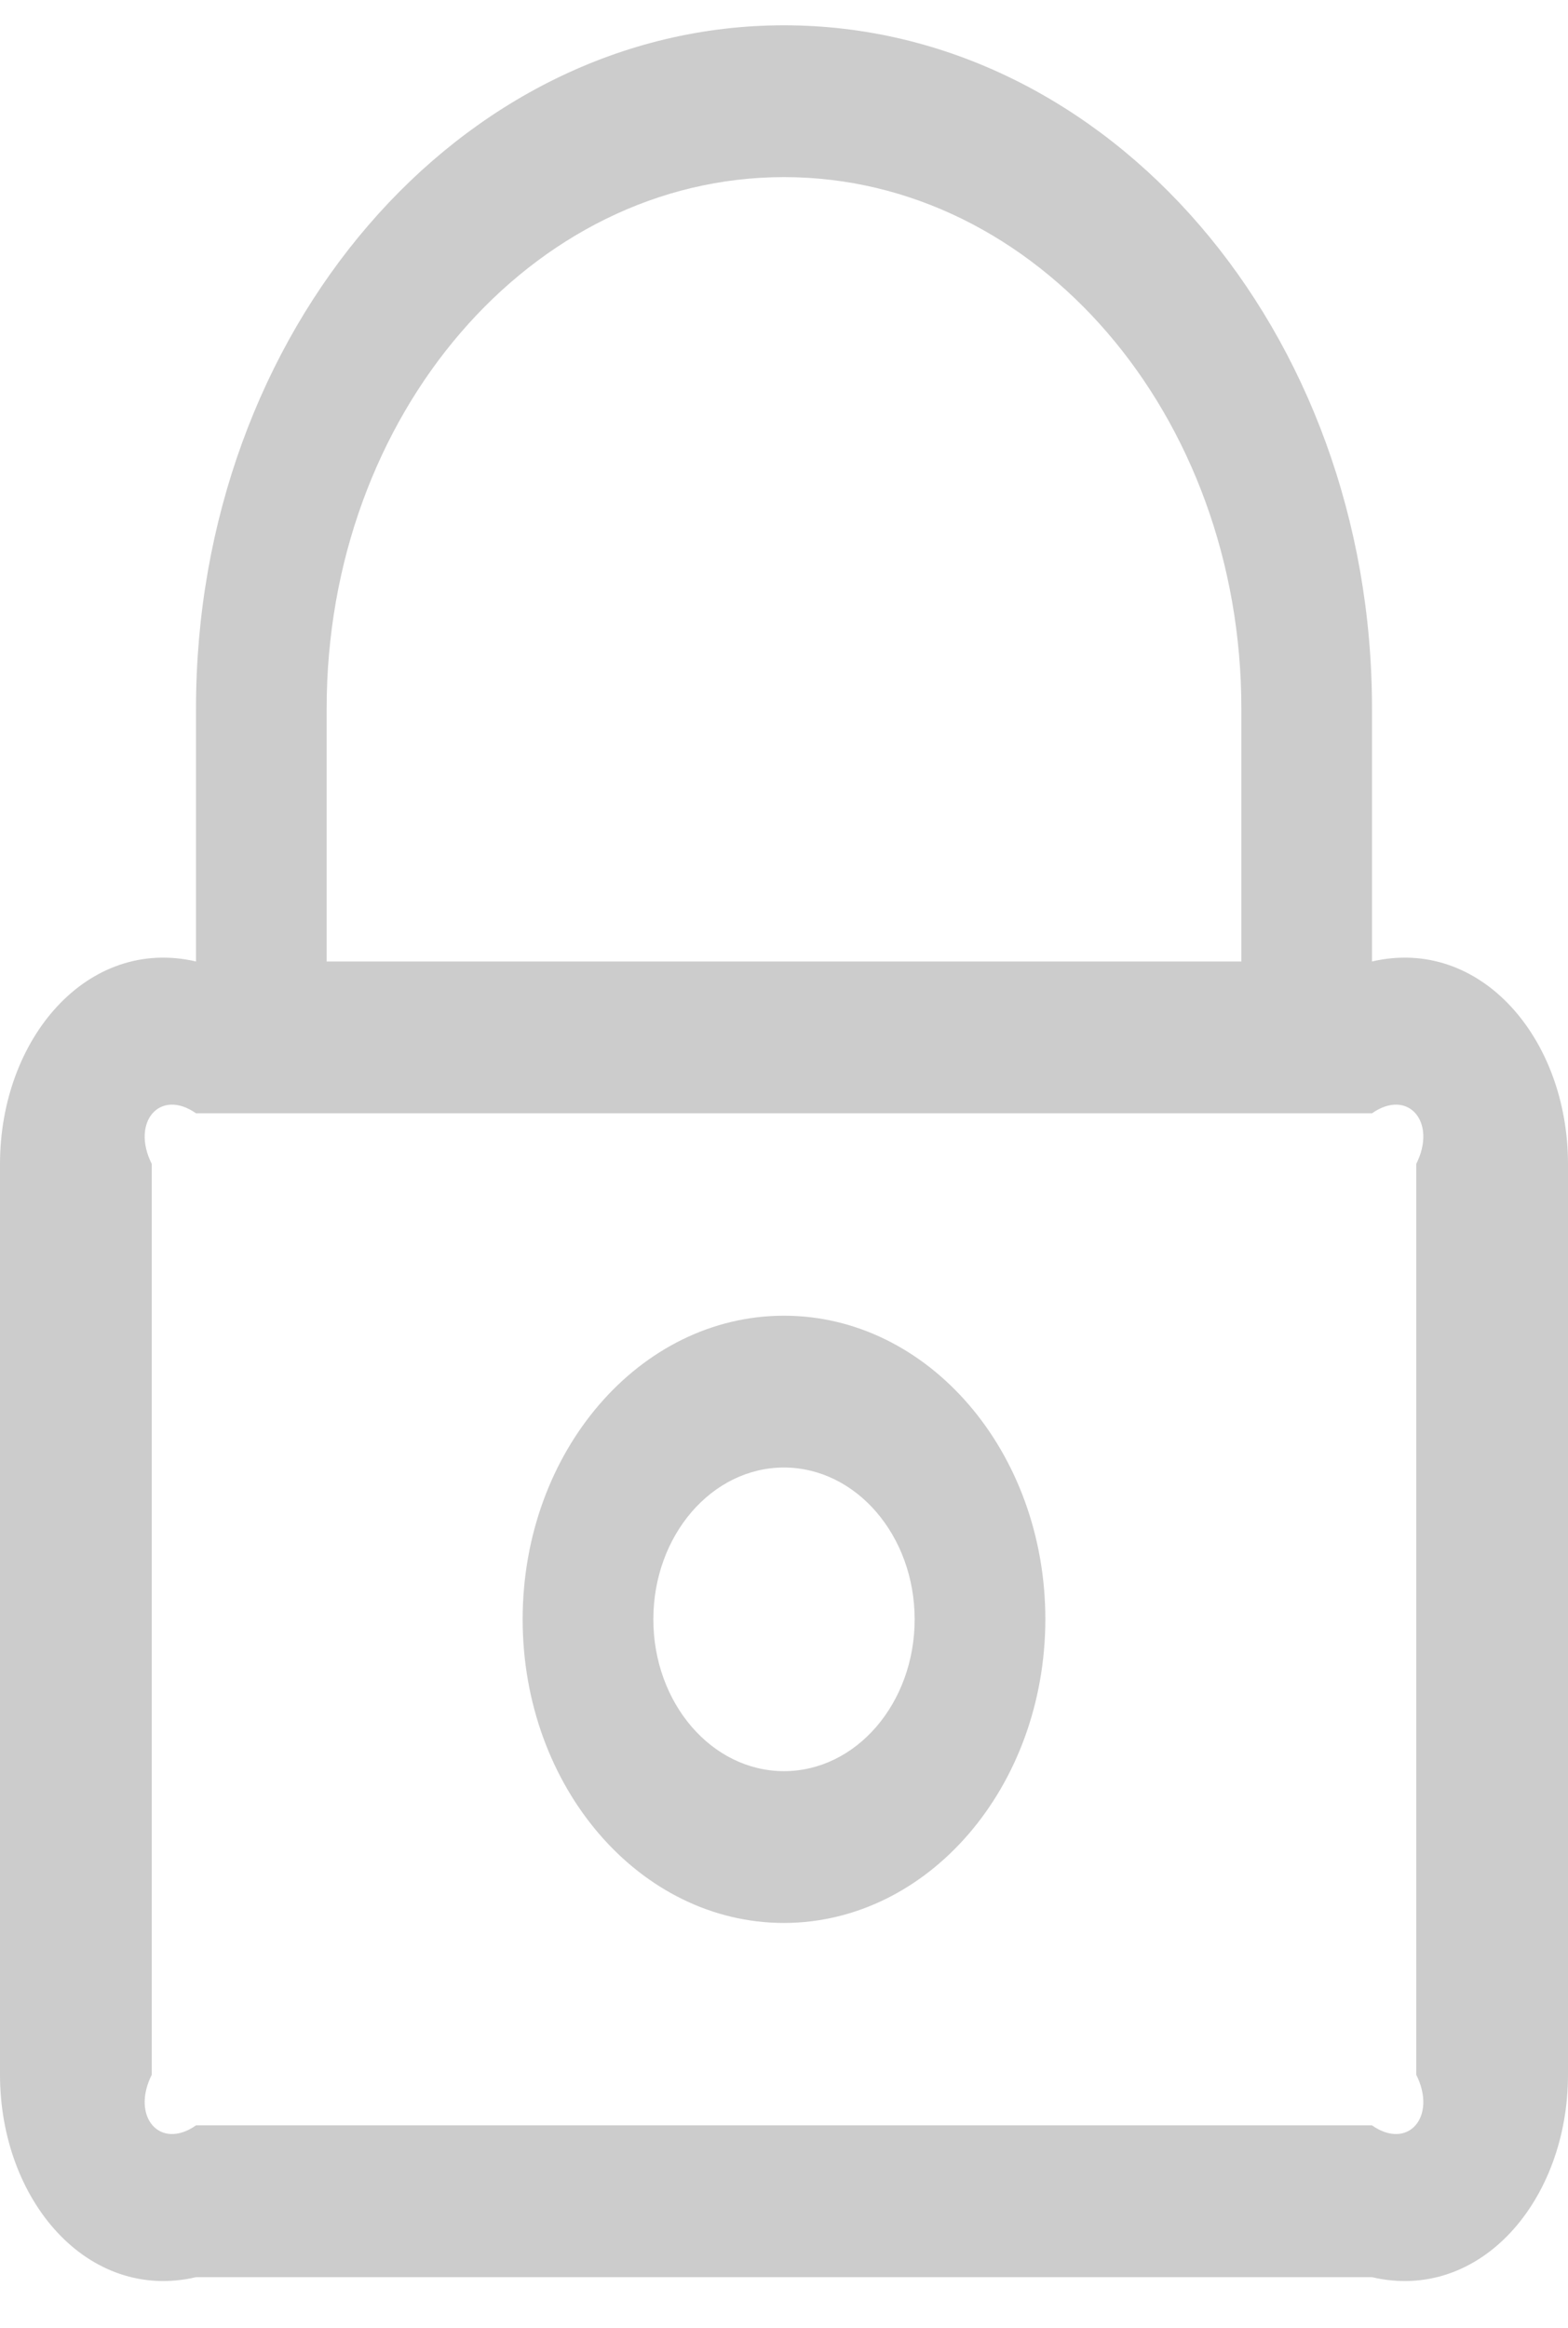 ﻿<?xml version="1.0" encoding="utf-8"?>
<svg version="1.1" xmlns:xlink="http://www.w3.org/1999/xlink" width="31px" height="46px" xmlns="http://www.w3.org/2000/svg">
  <g transform="matrix(1 0 0 1 -80 -738 )">
    <path d="M 27.125 14  L 27.125 19  C 29.264 18.503  30.998 20.516  31 23  L 31 41  C 30.998 43.484  29.264 45.497  27.125 45  L 3.875 45  C 1.736 45.497  0.002 43.484  0 41  L 0 23  C 0.002 20.516  1.736 18.503  3.875 19  L 3.875 14  C 3.875 6.544  9.08 0.5  15.5 0.5  C 21.92 0.5  27.125 6.544  27.125 14  Z M 28 41  L 28 23  C 28.416 22.172  27.838 21.501  27.125 22  L 3.875 22  C 3.162 21.501  2.584 22.172  3 23  L 3 41  C 2.584 41.828  3.162 42.499  3.875 42  L 27.125 42  C 27.838 42.499  28.416 41.828  28 41  Z M 10.333 32  C 10.333 28.686  12.647 26  15.5 26  C 18.353 26  20.667 28.686  20.667 32  C 20.663 35.312  18.352 37.996  15.5 38  C 12.647 38  10.333 35.314  10.333 32  Z M 6.458 19  L 24.542 19  L 24.542 14  C 24.542 8.201  20.494 3.5  15.5 3.5  C 10.506 3.5  6.458 8.201  6.458 14  L 6.458 19  Z M 12.917 32  C 12.917 33.657  14.073 35  15.5 35  C 16.927 35  18.083 33.657  18.083 32  C 18.082 30.344  16.926 29.002  15.5 29  C 14.073 29  12.917 30.343  12.917 32  Z " fill-rule="nonzero" fill="#cccccc" stroke="none" transform="matrix(1 0 0 1 80 738 )" />
  </g>
</svg>